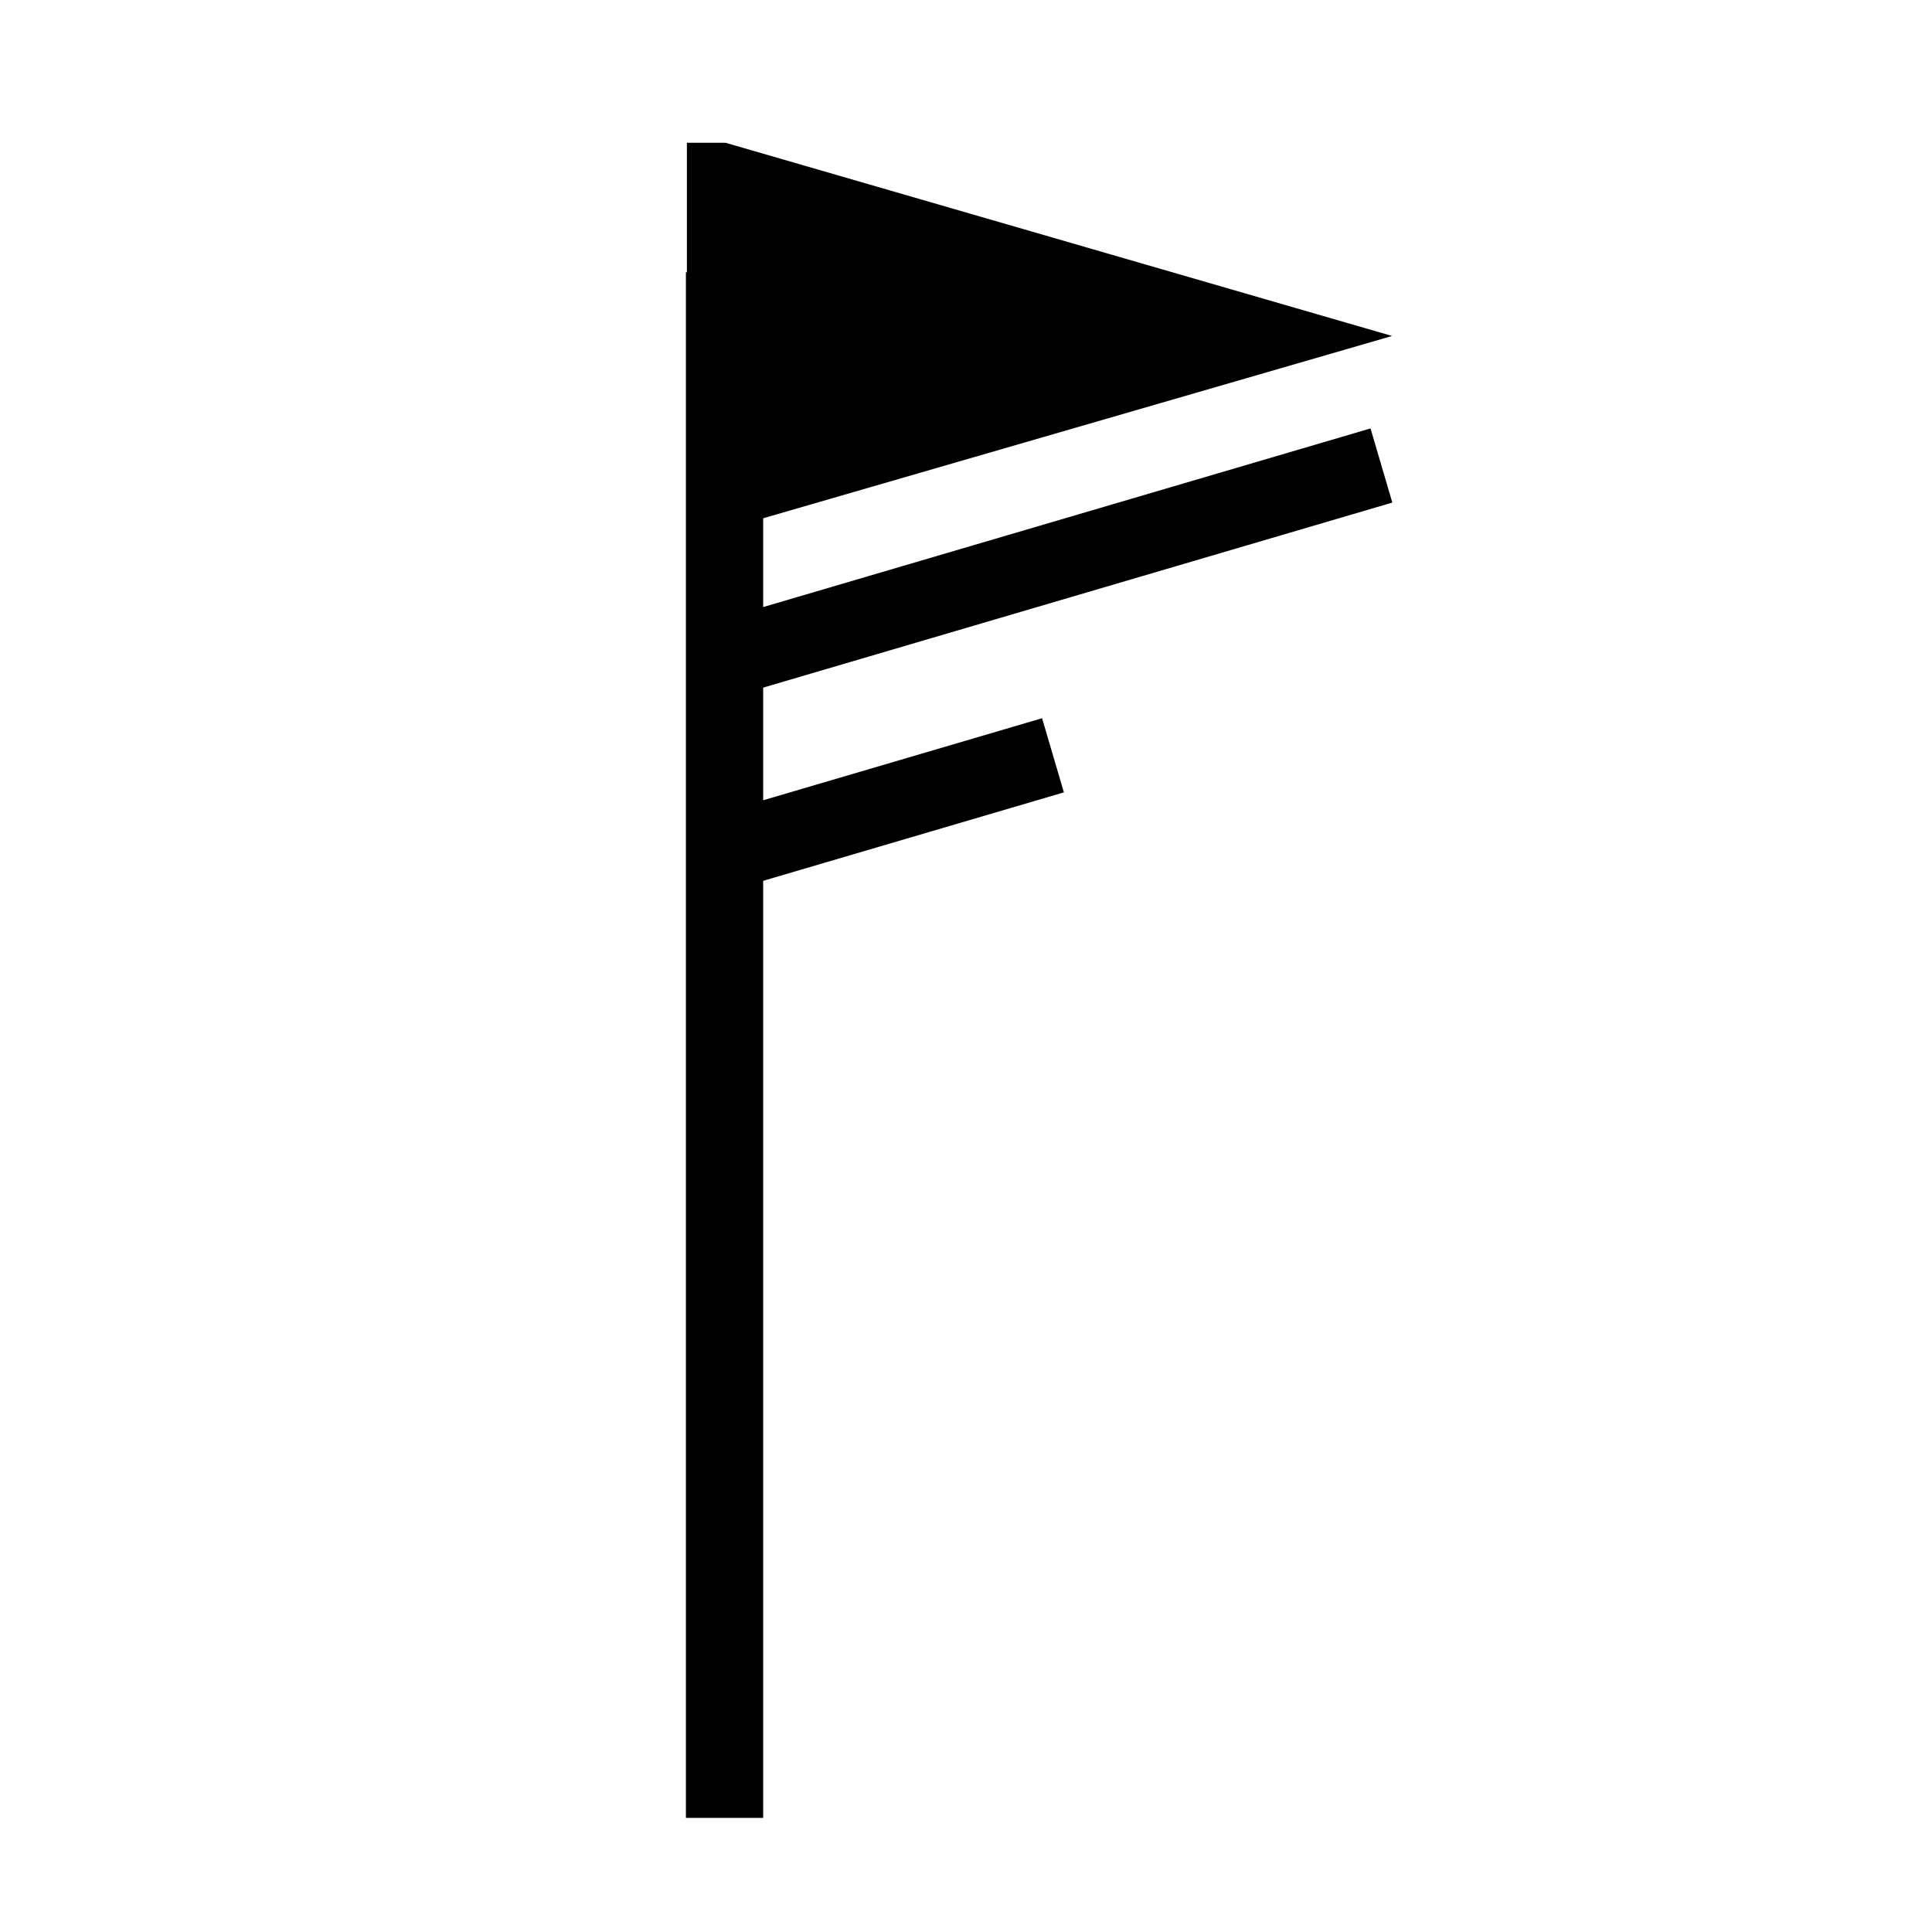 <?xml version="1.0" encoding="UTF-8" standalone="no"?>
<svg
   xmlns:dc="http://purl.org/dc/elements/1.1/"
   xmlns:cc="http://creativecommons.org/ns#"
   xmlns:rdf="http://www.w3.org/1999/02/22-rdf-syntax-ns#"
   xmlns:svg="http://www.w3.org/2000/svg"
   xmlns="http://www.w3.org/2000/svg"
   xmlns:sodipodi="http://sodipodi.sourceforge.net/DTD/sodipodi-0.dtd"
   xmlns:inkscape="http://www.inkscape.org/namespaces/inkscape"
   version="1.1"
   width="200"
   height="200"
   viewBox="-48 -33 50 50"
   id="svg3464"
   inkscape:version="0.48.4 r9939"
   sodipodi:docname="Symbol_wind_speed_13.svg">
  <defs
     id="defs3479" />
  <sodipodi:namedview
     pagecolor="#ffffff"
     bordercolor="#666666"
     borderopacity="1"
     objecttolerance="10"
     gridtolerance="10"
     guidetolerance="10"
     inkscape:pageopacity="0"
     inkscape:pageshadow="2"
     inkscape:window-width="1280"
     inkscape:window-height="957"
     id="namedview3477"
     showgrid="false"
     inkscape:zoom="3.337544"
     inkscape:cx="74.821459"
     inkscape:cy="106.59293"
     inkscape:window-x="-8"
     inkscape:window-y="-8"
     inkscape:window-maximized="1"
     inkscape:current-layer="svg3464" />
  <desc
     id="en">Observed wind speed: 63–67 knots</desc>
  <path
     style="fill:#000000;stroke:none"
     d="m -30.223,-29.305 1,0 17.25,5 -17.25,5 -1,0"
     id="path3467"
     inkscape:connector-curvature="0" />
  <g
     style="fill:none;stroke:#000000;stroke-width:2"
     id="g3469"
     transform="matrix(0,1,-1,0,-29.249,14.047)">
    <path
       d="M 0,0 H -40"
       id="path3471"
       inkscape:connector-curvature="0" />
    <path
       d="m -30,0 -5,-17"
       id="path3473"
       inkscape:connector-curvature="0" />
    <path
       d="m -25,0 -2.5,-8.5"
       id="path3475"
       inkscape:connector-curvature="0" />
  </g>
</svg>
